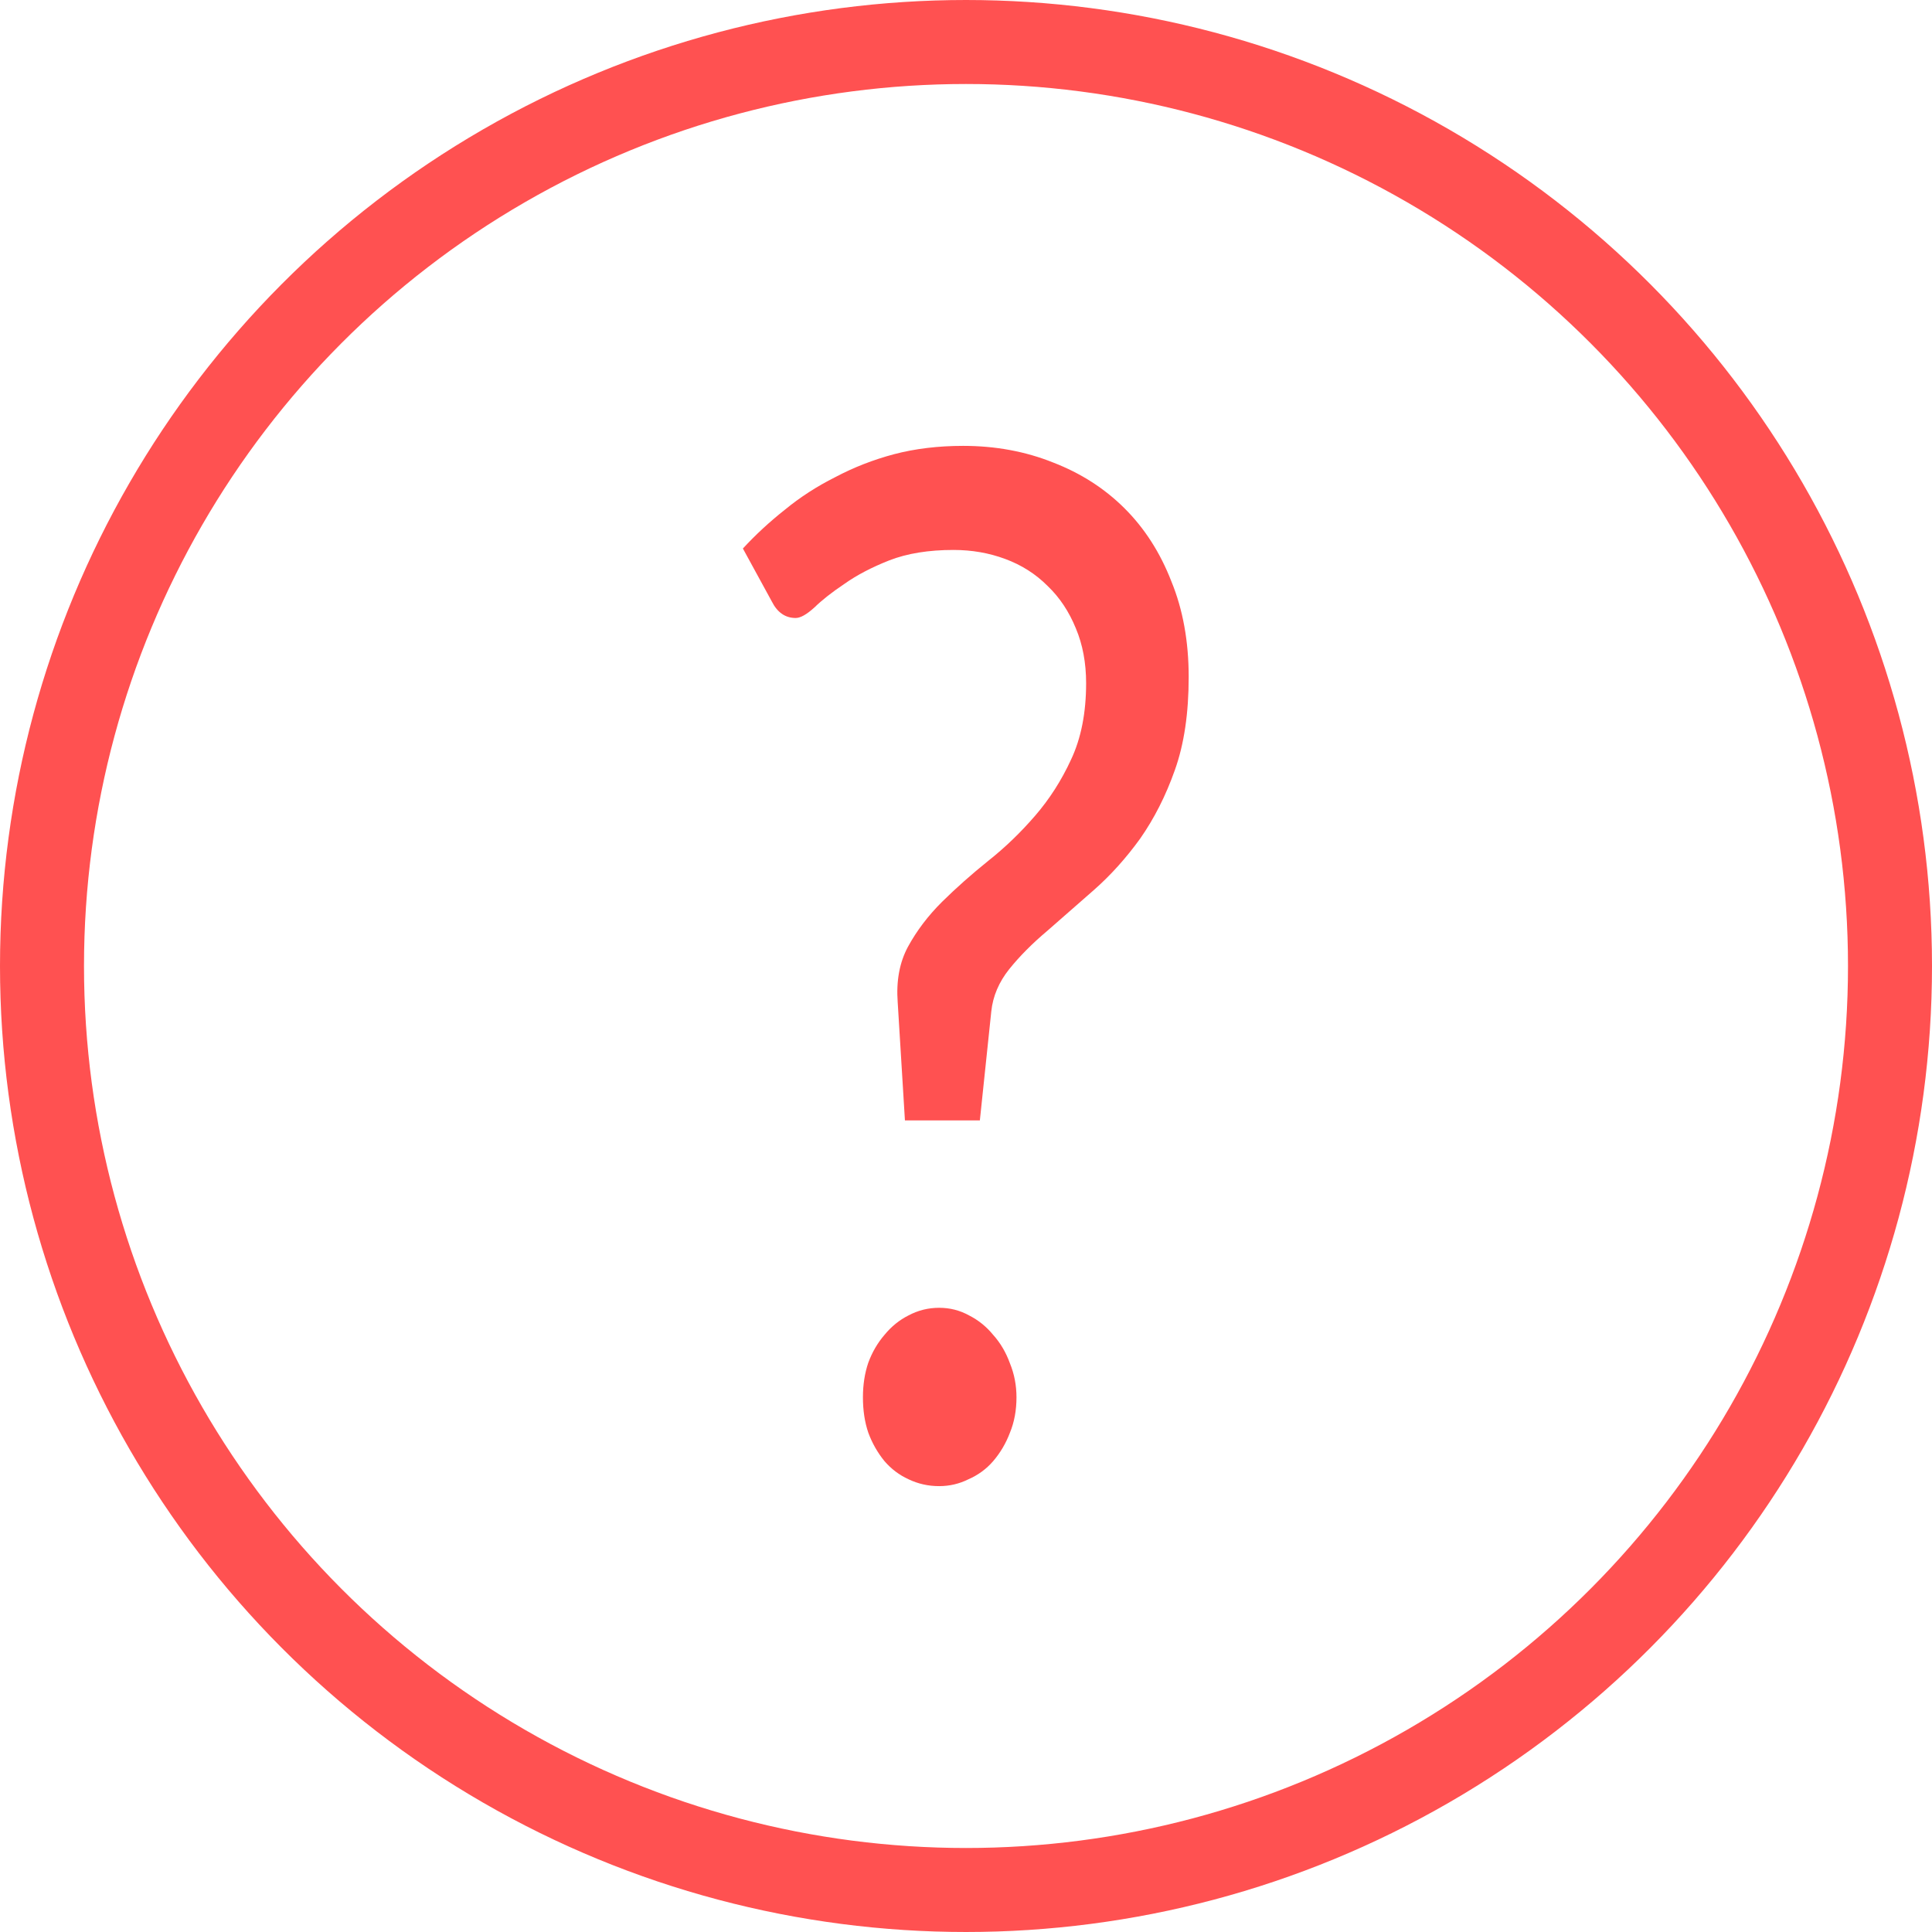 <svg width="23" height="23" viewBox="0 0 23 23" fill="none" xmlns="http://www.w3.org/2000/svg">
<path d="M8.844 6.53C8.996 6.365 9.163 6.211 9.344 6.068C9.525 5.919 9.725 5.79 9.944 5.68C10.163 5.564 10.396 5.473 10.644 5.407C10.896 5.341 11.17 5.308 11.466 5.308C11.851 5.308 12.208 5.374 12.537 5.506C12.866 5.633 13.149 5.814 13.387 6.051C13.625 6.288 13.811 6.577 13.944 6.919C14.082 7.255 14.151 7.635 14.151 8.059C14.151 8.489 14.097 8.858 13.987 9.166C13.878 9.475 13.739 9.747 13.573 9.984C13.406 10.215 13.223 10.419 13.023 10.595C12.828 10.766 12.642 10.929 12.466 11.083C12.289 11.232 12.139 11.383 12.015 11.537C11.892 11.691 11.82 11.859 11.801 12.041L11.665 13.338H10.773L10.687 11.934C10.668 11.68 10.708 11.46 10.808 11.273C10.913 11.08 11.049 10.901 11.215 10.736C11.382 10.571 11.566 10.408 11.765 10.248C11.966 10.089 12.151 9.91 12.323 9.711C12.494 9.513 12.637 9.29 12.751 9.042C12.87 8.789 12.93 8.486 12.93 8.133C12.93 7.891 12.889 7.673 12.808 7.481C12.727 7.282 12.616 7.114 12.473 6.977C12.33 6.833 12.161 6.726 11.966 6.654C11.775 6.583 11.57 6.547 11.351 6.547C11.056 6.547 10.801 6.588 10.587 6.671C10.377 6.754 10.199 6.847 10.051 6.952C9.903 7.051 9.784 7.145 9.694 7.233C9.603 7.315 9.53 7.357 9.472 7.357C9.349 7.357 9.253 7.291 9.187 7.158L8.844 6.53ZM10.273 16.635C10.273 16.486 10.294 16.348 10.337 16.222C10.384 16.095 10.449 15.985 10.53 15.891C10.611 15.792 10.706 15.715 10.815 15.66C10.93 15.599 11.051 15.569 11.18 15.569C11.308 15.569 11.427 15.599 11.537 15.66C11.646 15.715 11.742 15.792 11.823 15.891C11.908 15.985 11.975 16.098 12.023 16.23C12.075 16.357 12.101 16.492 12.101 16.635C12.101 16.789 12.075 16.93 12.023 17.056C11.975 17.183 11.908 17.296 11.823 17.395C11.742 17.489 11.644 17.56 11.53 17.61C11.42 17.665 11.303 17.692 11.18 17.692C11.051 17.692 10.93 17.665 10.815 17.61C10.706 17.56 10.611 17.489 10.53 17.395C10.449 17.296 10.384 17.183 10.337 17.056C10.294 16.93 10.273 16.789 10.273 16.635Z" fill="#FF5151"/>
<circle cx="11.5" cy="11.5" r="11" stroke="#FF5151"/>
</svg>

